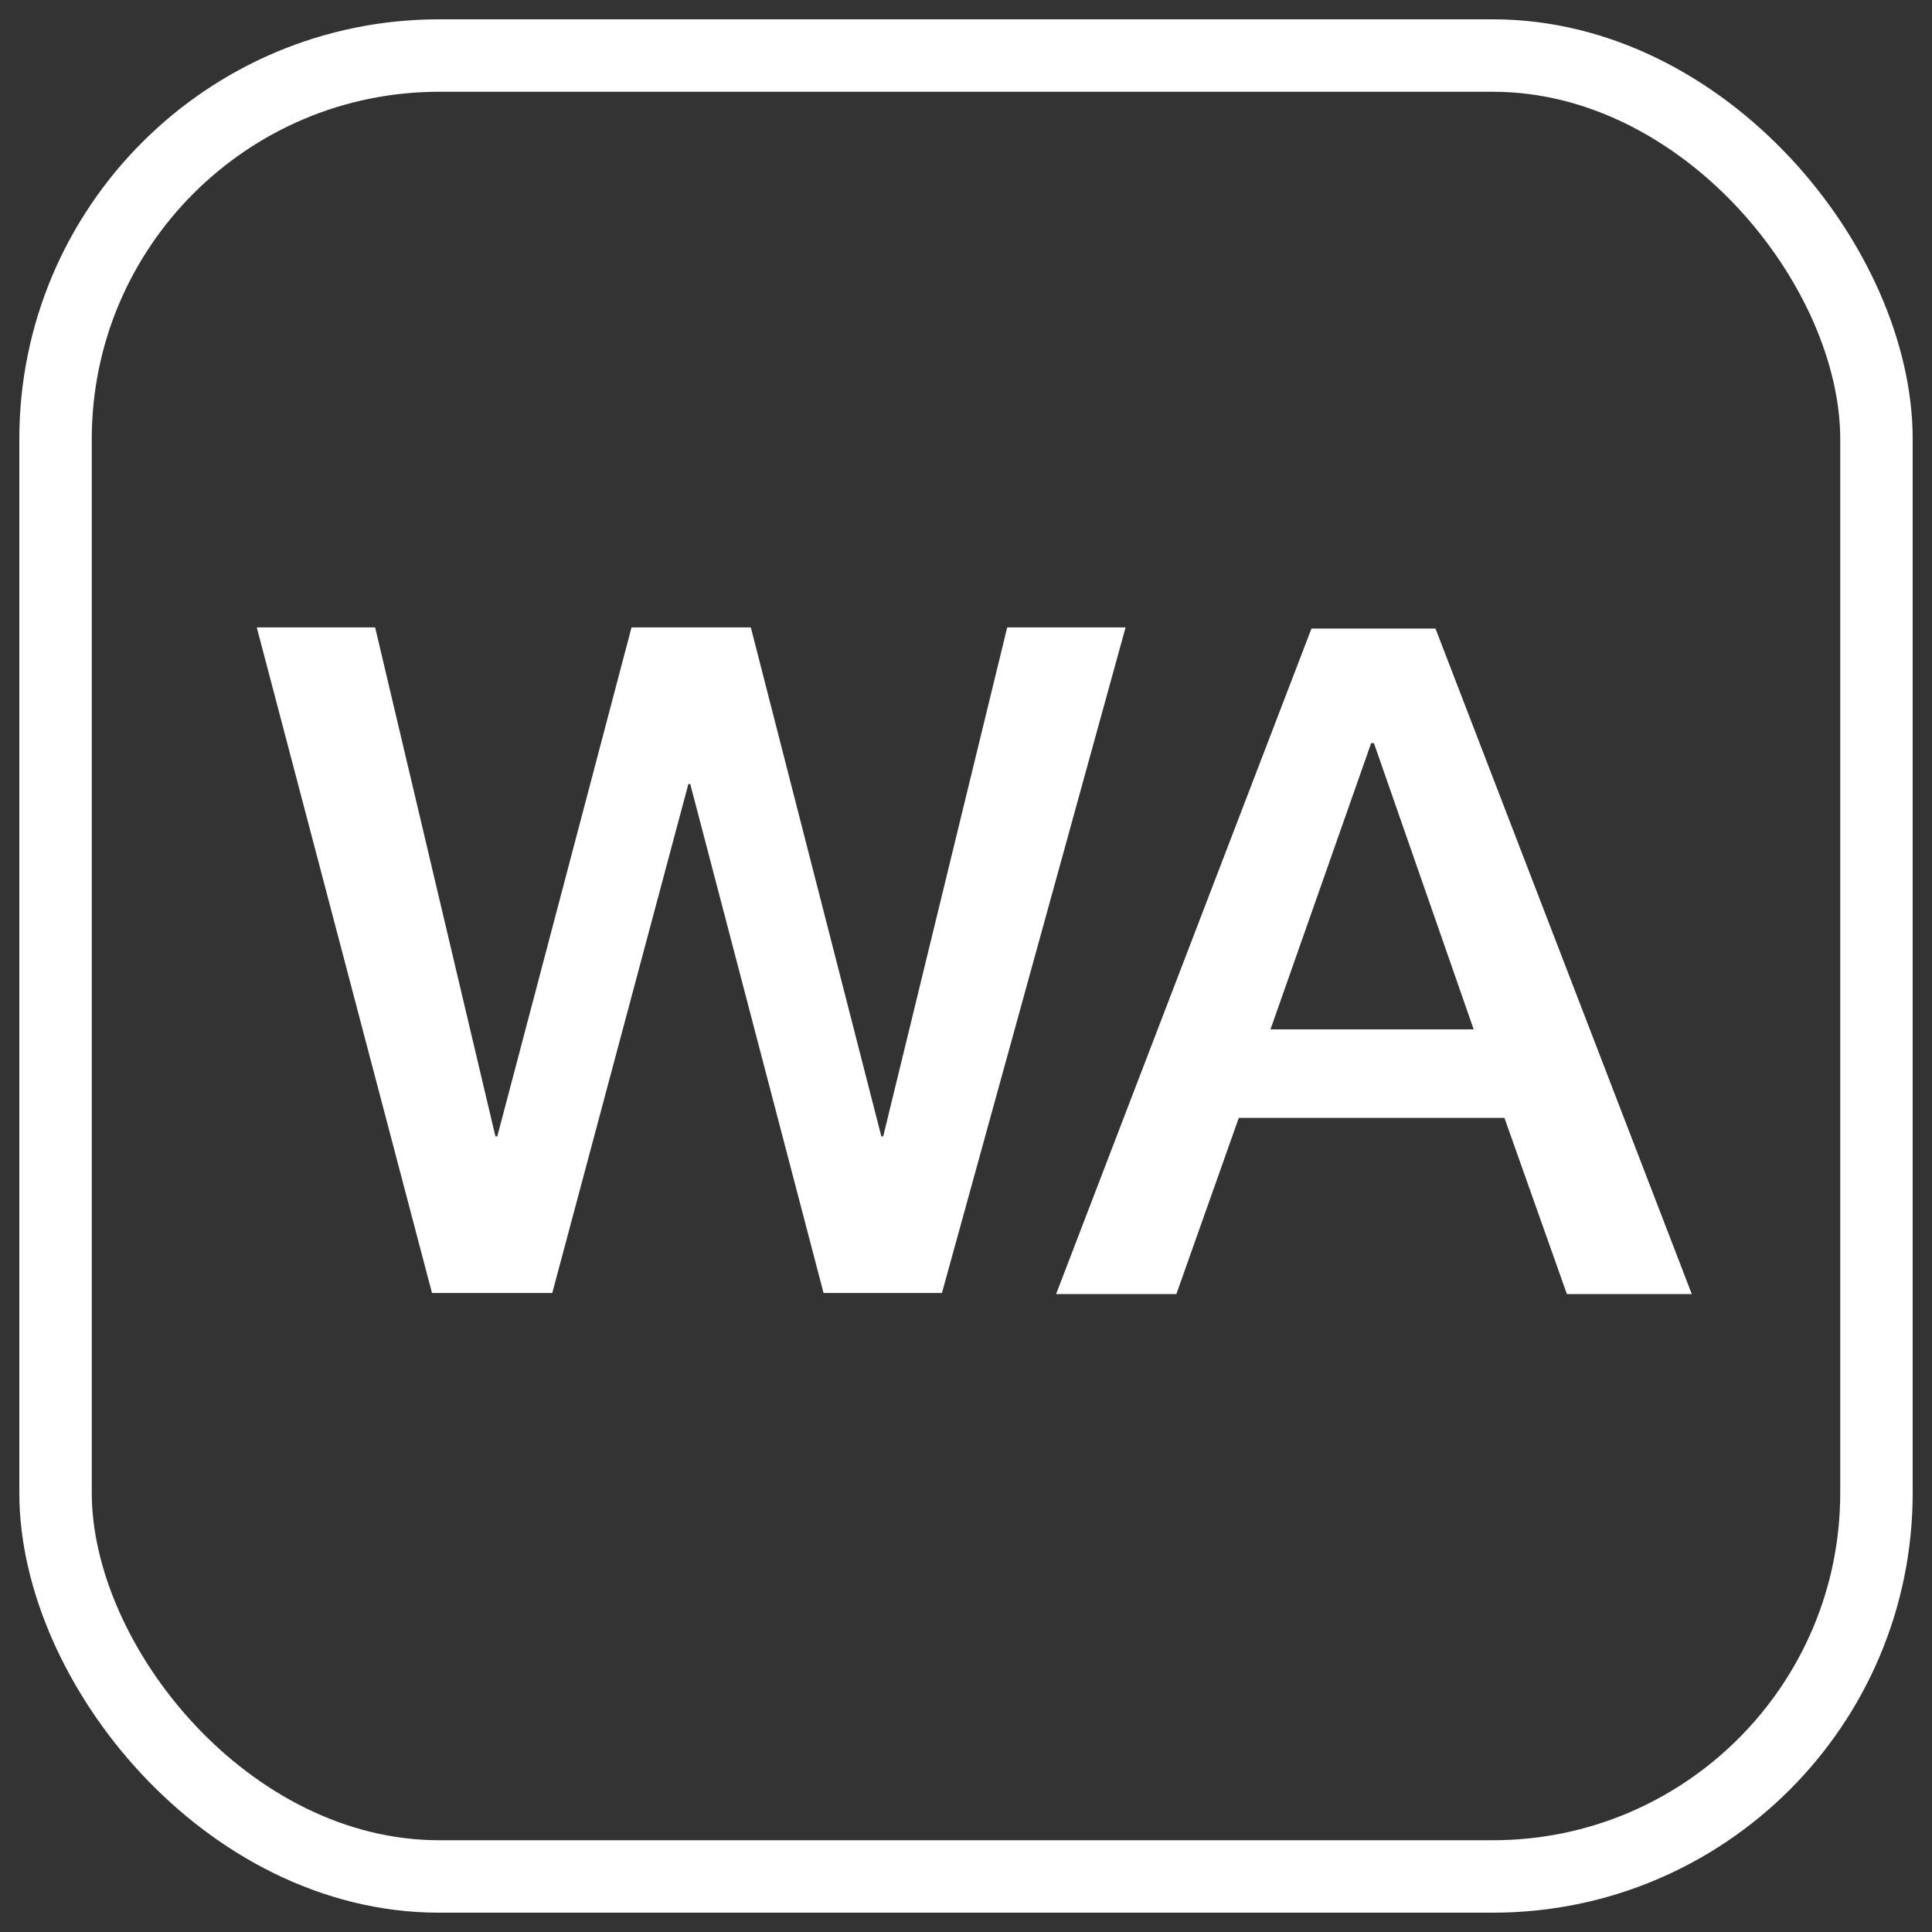<?xml version="1.0" encoding="UTF-8"?><svg id="_イヤー_1" xmlns="http://www.w3.org/2000/svg" viewBox="0 0 400 400"><rect x="0" y="0" width="400" height="400" fill="#333333" stroke="none"/><defs><style>.cls-1{fill:#fff;}.cls-2{fill:none;stroke:#fff;stroke-miterlimit:10;stroke-width:15px;}</style></defs><rect class="cls-2" x="11.5" y="11.5" width="377" height="377" rx="79.4" ry="79.4"/><path class="cls-1" d="M77.67,129.9l24.9,105.37h.39l27.79-105.37h24.7l27.02,105.37h.39l25.67-105.37h24.51l-38.02,137.8h-24.51l-27.6-105.37h-.39l-28.18,105.37h-24.9L53.16,129.9h24.51Z"/><path class="cls-1" d="M297.2,130.13l53.07,137.8h-25.86l-12.93-36.48h-55l-12.93,36.48h-24.9l52.88-137.8h25.67Zm-13.32,23.74l-20.84,59.25h42.07l-20.65-59.25h-.58Z"/></svg>